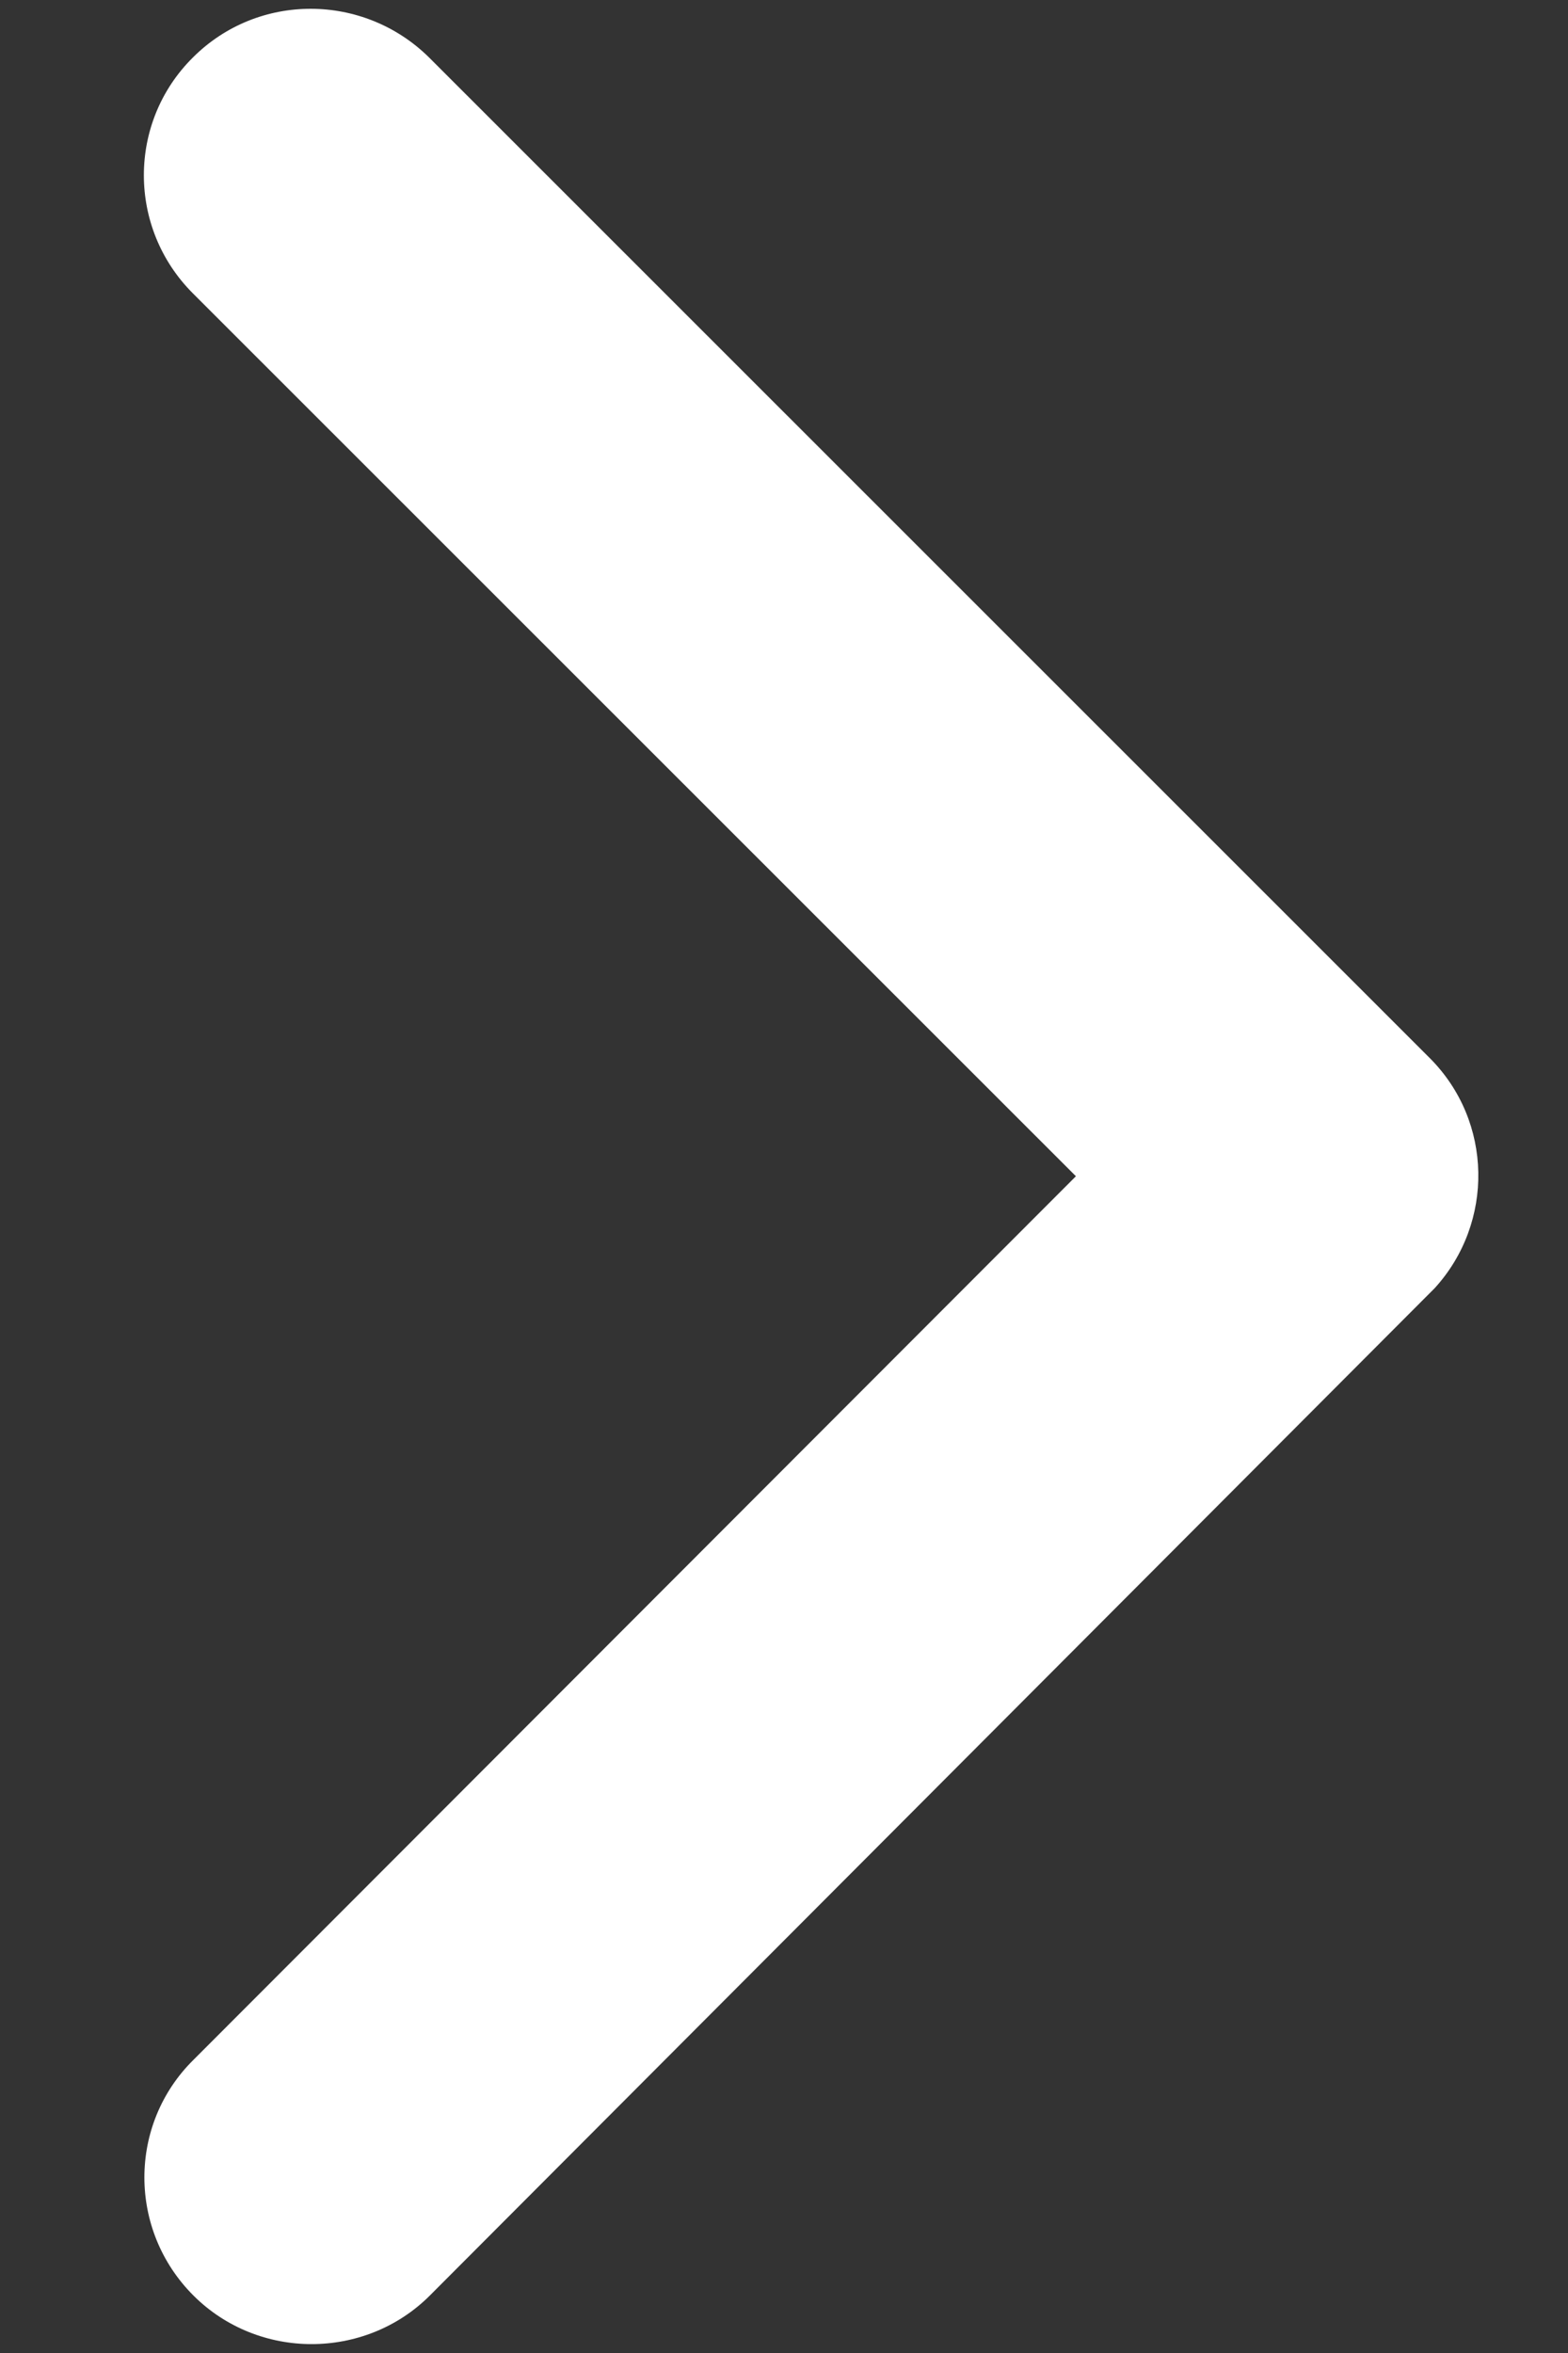 <svg width="6" height="9" viewBox="0 0 6 9" fill="none" xmlns="http://www.w3.org/2000/svg">
<rect x="0" y="0" width="6" height="9" fill="#333333" stroke="none"/>
<path d="M4.117 4.499L0.738 1.122C0.488 0.872 0.488 0.468 0.738 0.22C0.988 -0.03 1.392 -0.027 1.642 0.22L5.471 4.047C5.713 4.289 5.718 4.677 5.49 4.927L1.645 8.78C1.52 8.905 1.355 8.966 1.192 8.966C1.03 8.966 0.865 8.905 0.74 8.78C0.49 8.53 0.49 8.126 0.74 7.879L4.117 4.499Z" fill="white"/>
</svg>
